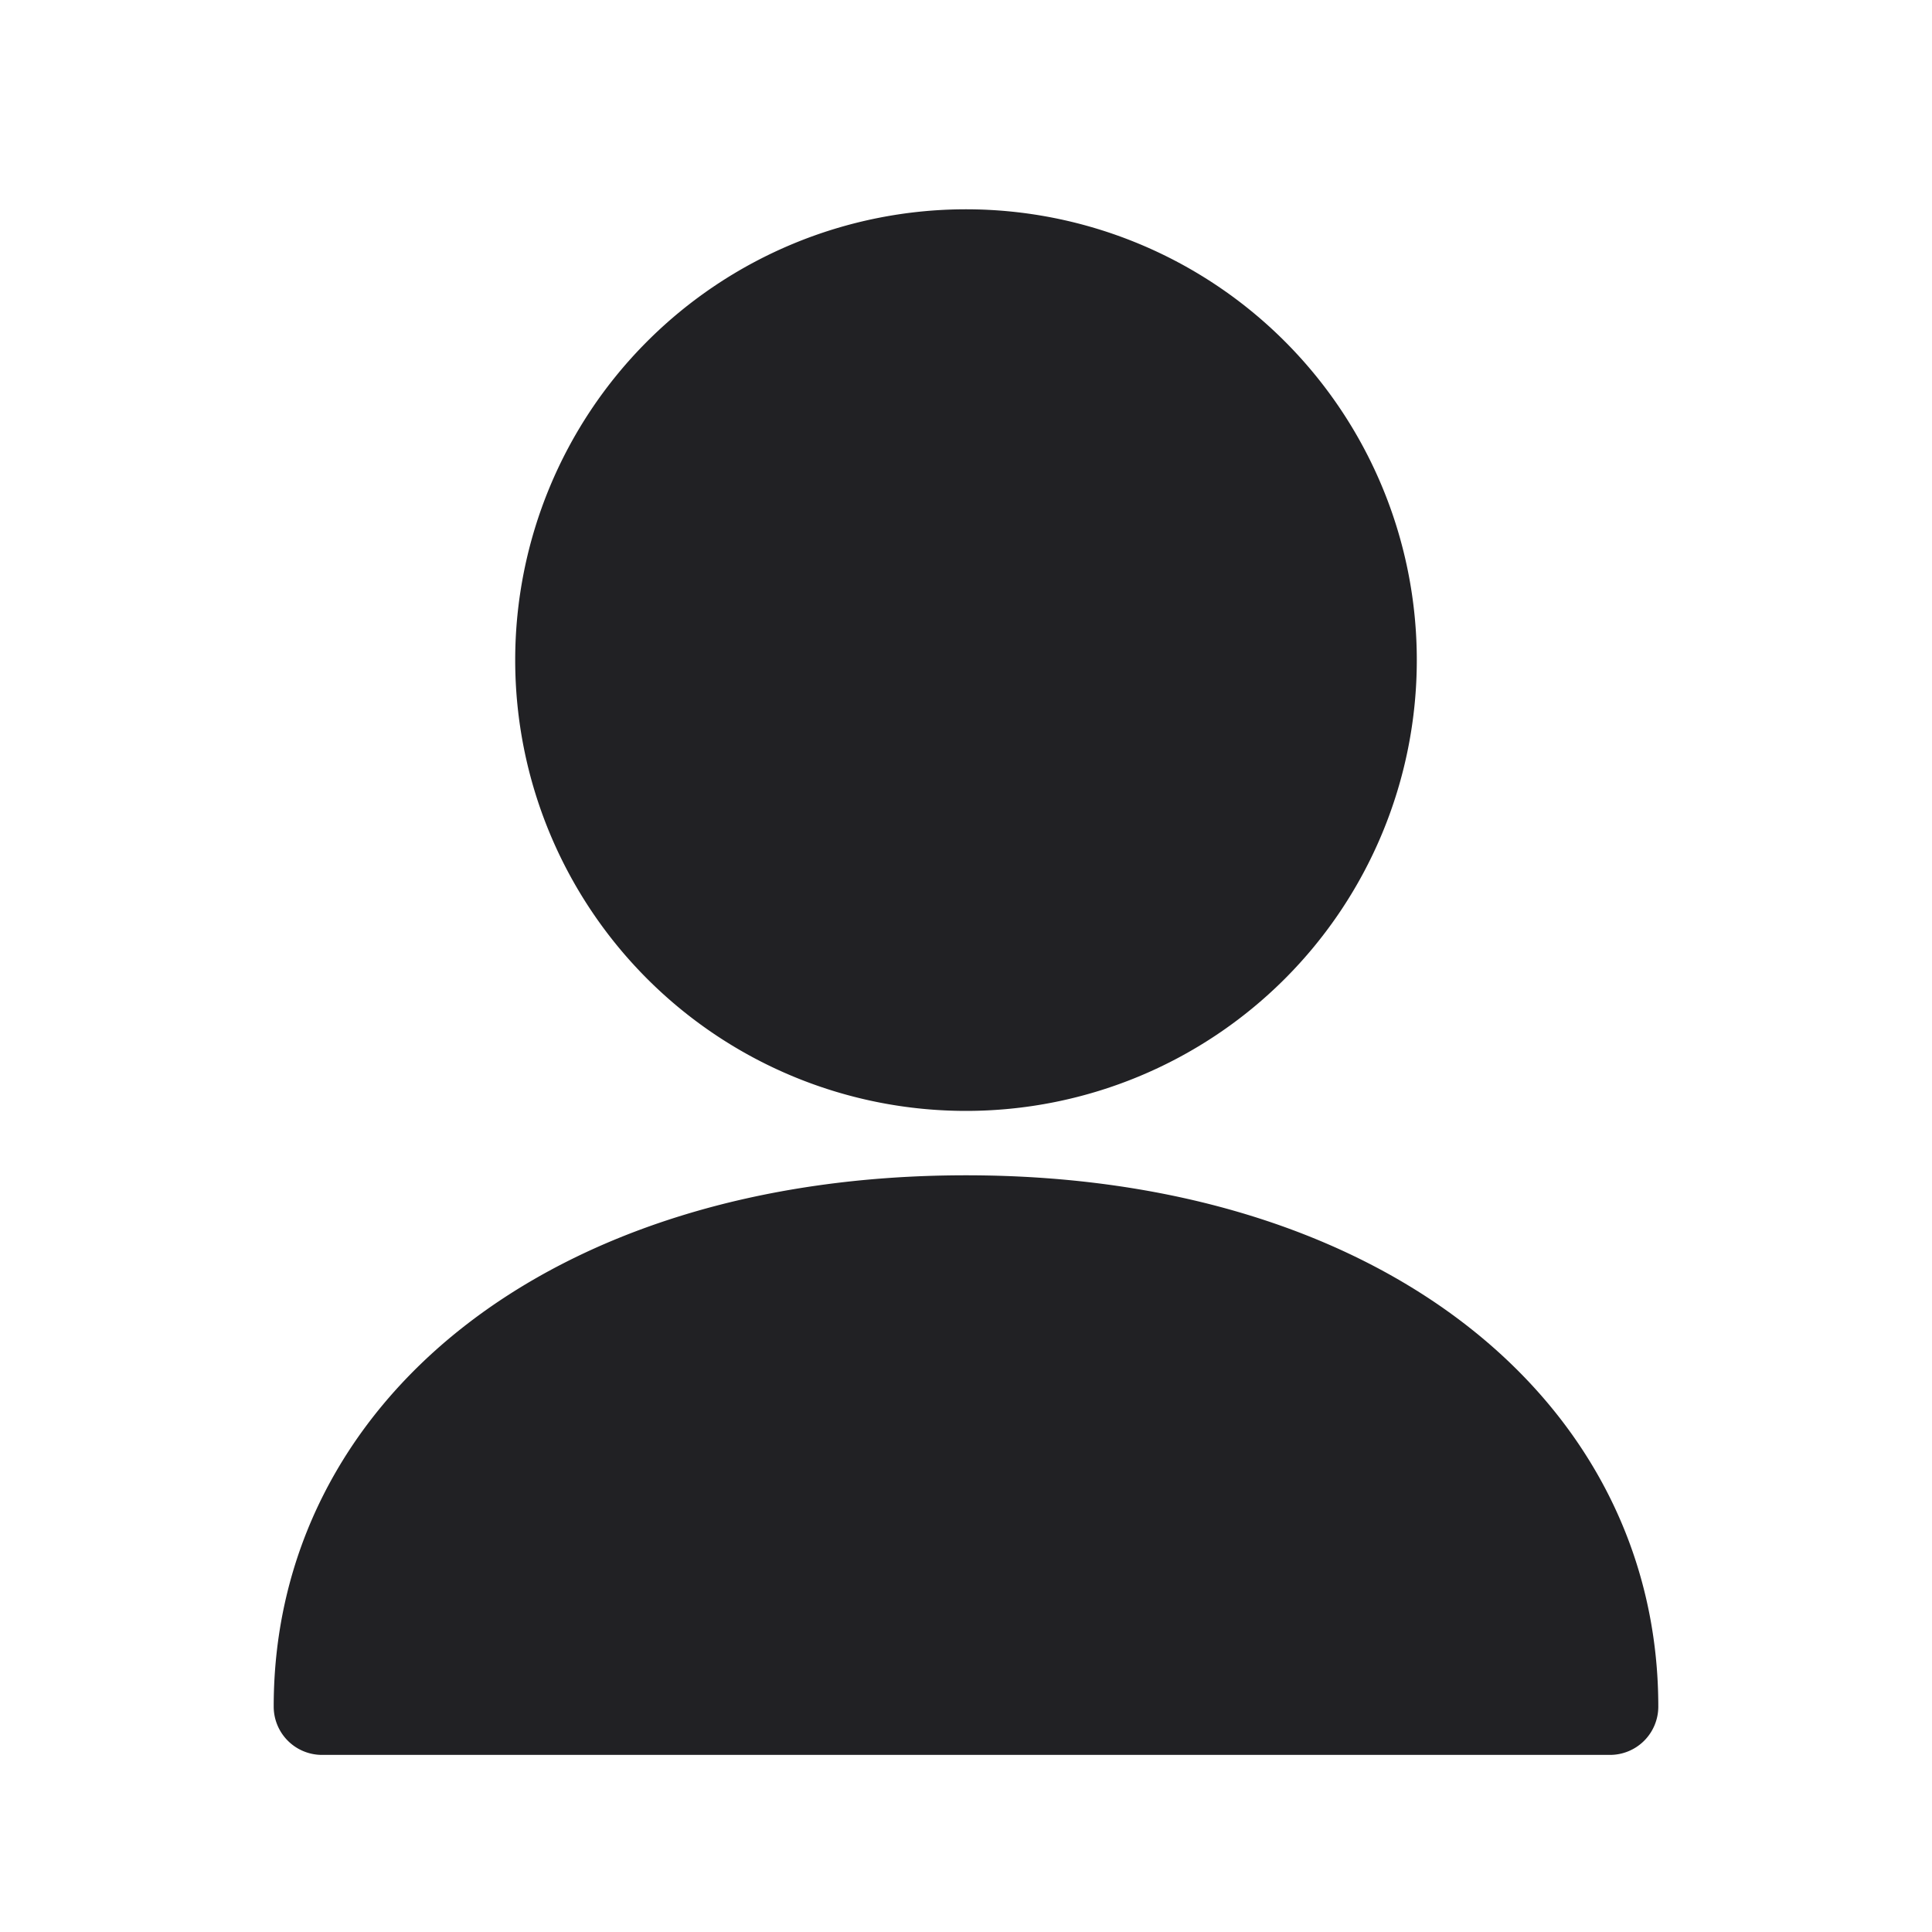<svg xmlns="http://www.w3.org/2000/svg" width="24" height="24" fill="none"><g fill="#212124"><path d="M12 2.6a5.6 5.6 0 1 0 0 11.2 5.6 5.6 0 0 0 0-11.2ZM12 14.6c-5.192 0-8.6 2.83-8.6 6.6a.6.6 0 0 0 .6.6h16a.6.6 0 0 0 .6-.6c0-3.77-3.409-6.6-8.6-6.6Z"/></g></svg>